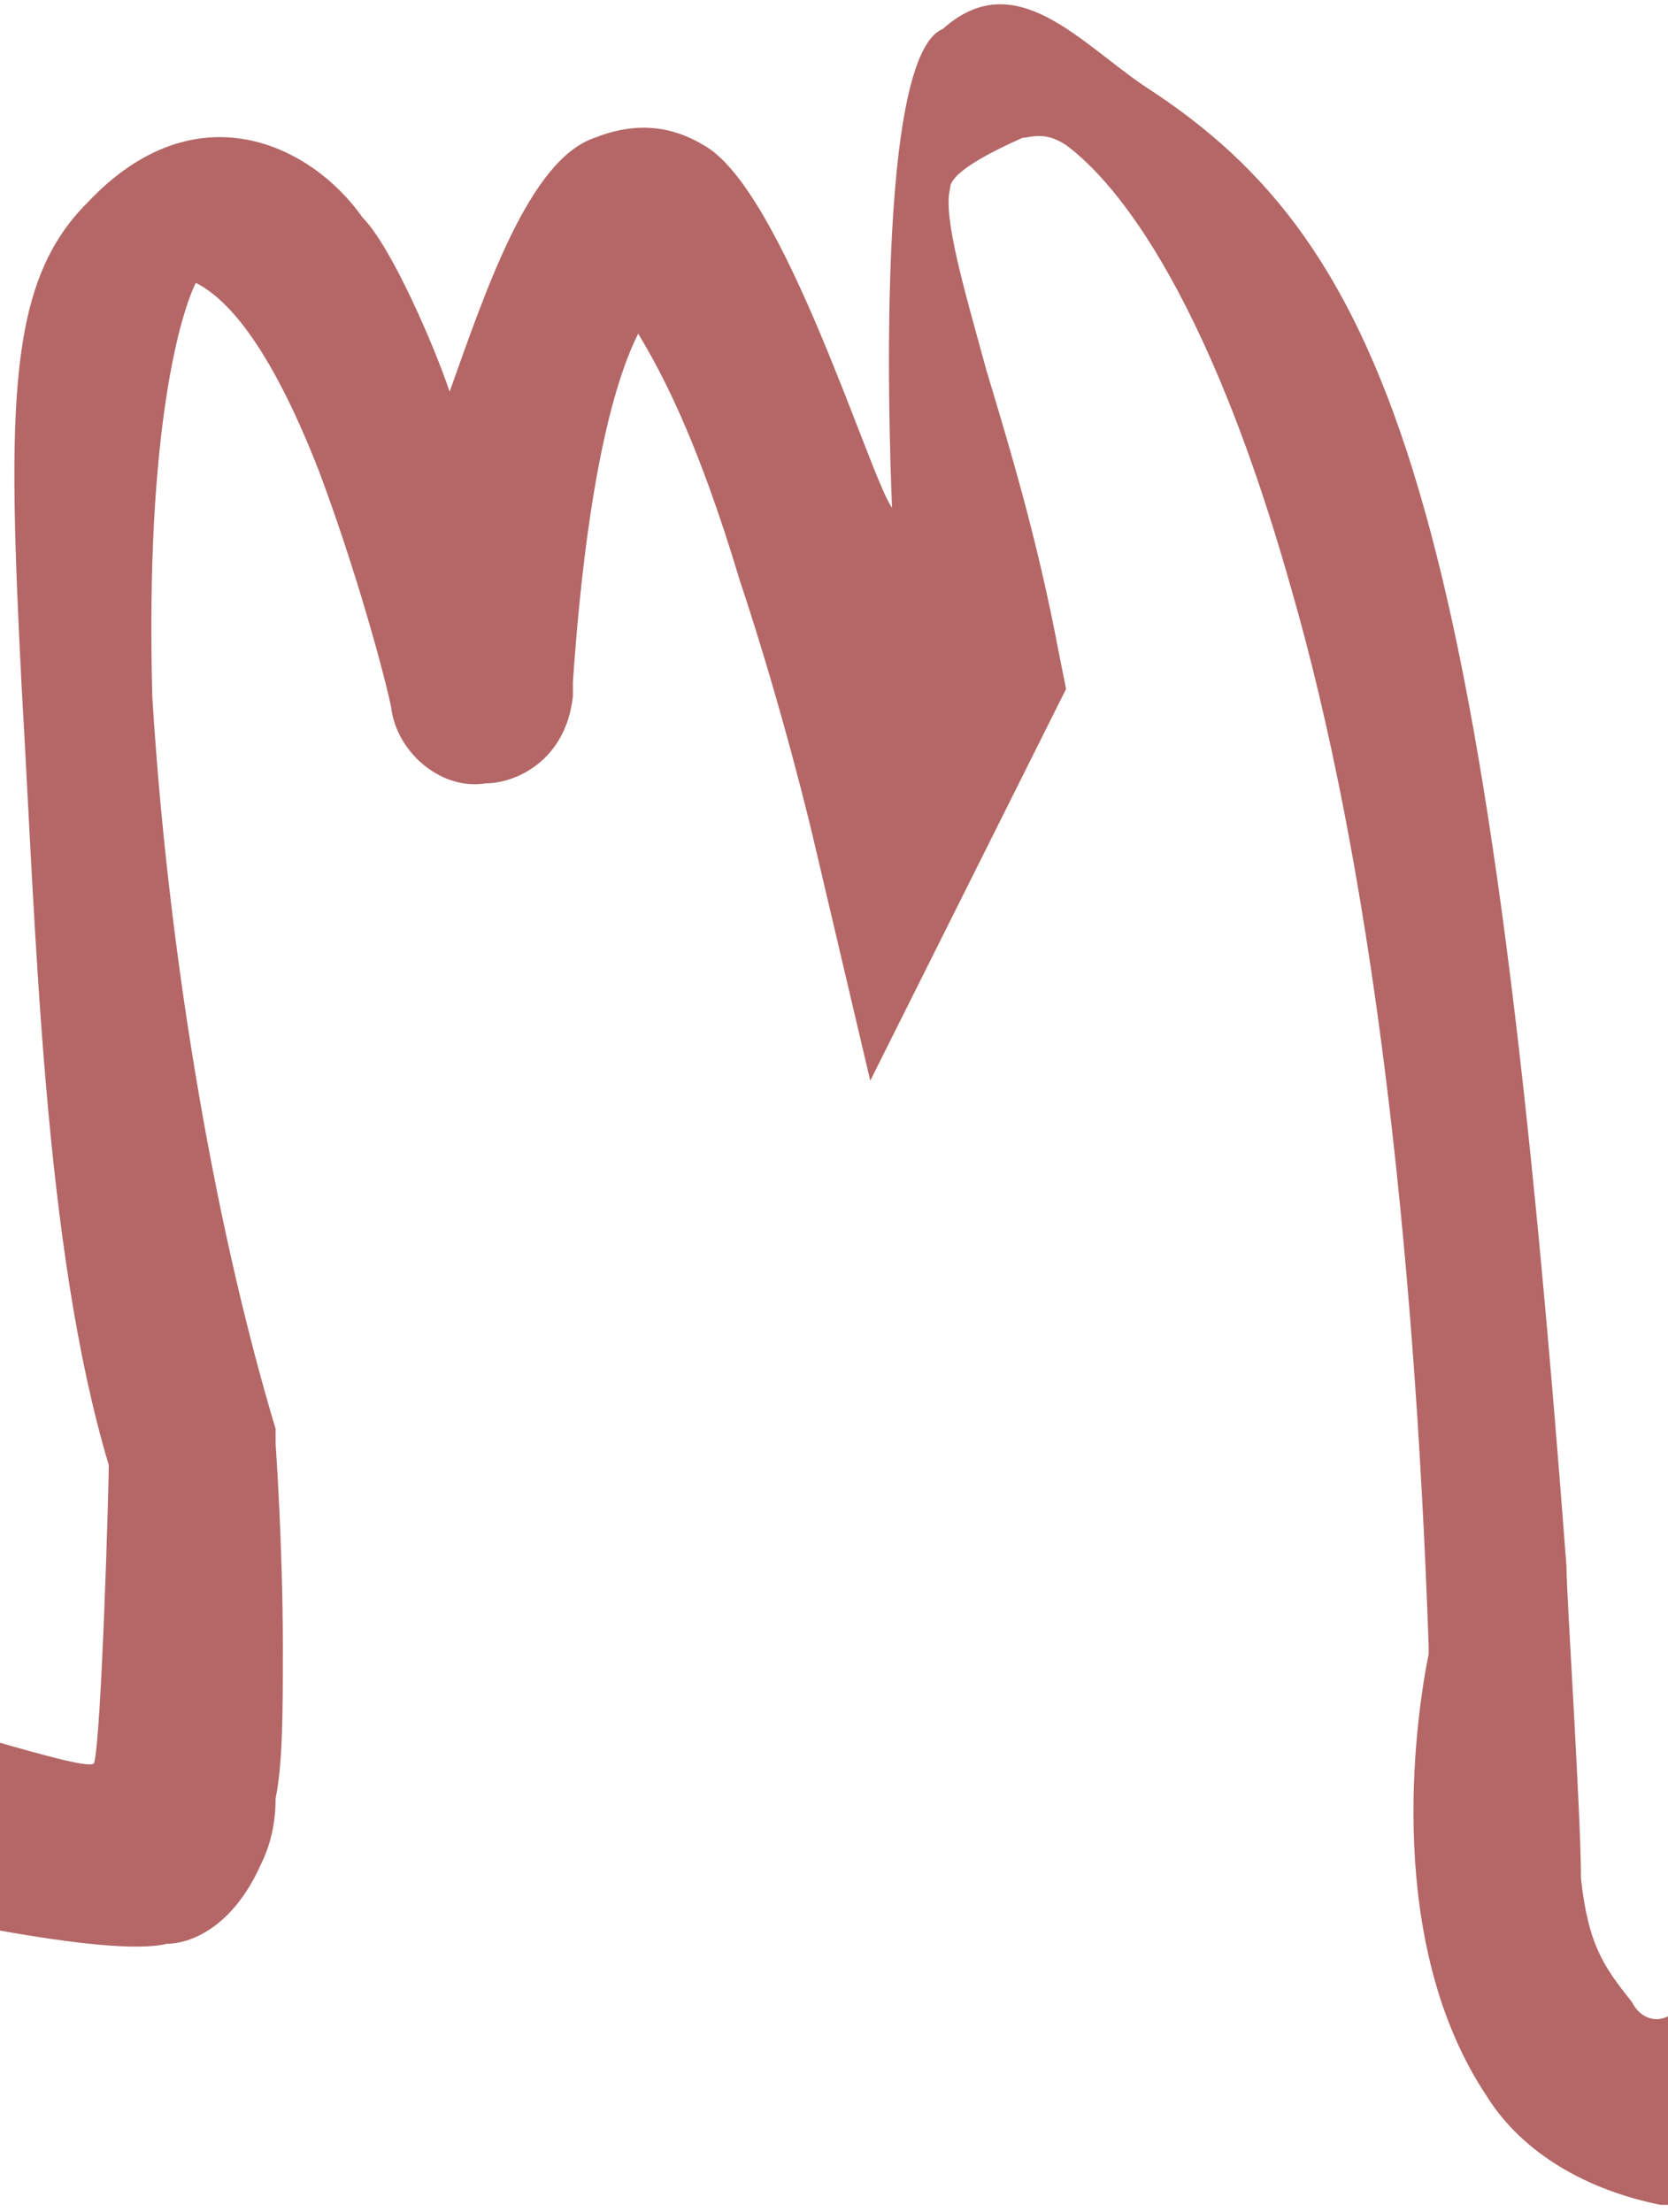 <?xml version="1.0" encoding="utf-8"?>
<!-- Generator: Adobe Illustrator 25.3.1, SVG Export Plug-In . SVG Version: 6.00 Build 0)  -->
<svg version="1.1" id="Слой_1" xmlns="http://www.w3.org/2000/svg" xmlns:xlink="http://www.w3.org/1999/xlink" x="0px" y="0px"
	 viewBox="0 0 23 30.5" style="enable-background:new 0 0 23 30.5;" xml:space="preserve">
<style type="text/css">
	.st0{fill:#B46766;}
</style>
<path class="st0" d="M22.5,27.6c-0.4-0.5-0.6-0.8-0.7-1.7c0-0.9-0.2-3.9-0.2-4.3C20.5,7,19.2,3.4,15.8,1.2c-0.9-0.6-1.8-1.7-2.8-0.8
	c-1,0.4-0.7,6.5-0.7,6.6C12,6.6,10.8,2.6,9.7,2c-0.5-0.3-1-0.3-1.5-0.1c-0.9,0.3-1.5,2.1-2,3.5C6,4.8,5.4,3.4,5,3
	C4.3,2,2.7,1.2,1.2,2.8C0.1,3.9,0.1,5.6,0.3,9.5c0.2,3.4,0.3,7.7,1.2,10.7c0,0.3-0.1,3.7-0.2,4.1c0,0.1-0.7-0.1-1.4-0.3l0,2.6
	c1.1,0.2,2,0.3,2.4,0.2c0.3,0,0.9-0.2,1.3-1.1c0.1-0.2,0.2-0.5,0.2-0.9c0.1-0.5,0.1-1.2,0.1-2.1c0-1.4-0.1-2.8-0.1-2.8l0-0.1l0-0.1
	c-0.9-3-1.5-6.8-1.7-10.1C2,5.9,2.5,4.3,2.7,3.9c0.4,0.2,1,0.8,1.7,2.6c0.6,1.6,1,3.2,1,3.3c0.1,0.6,0.7,1.1,1.3,1
	c0.4,0,1.1-0.3,1.2-1.2c0-0.1,0-0.1,0-0.2c0.2-2.9,0.6-4.2,0.9-4.8C9.1,5.1,9.6,6,10.2,8c0.6,1.8,1,3.5,1,3.5l0.8,3.4l2.7-5.4
	L14.6,9c-0.3-1.6-0.7-2.9-1-3.9C13.3,4,13,3,13.1,2.6c0-0.1,0.1-0.3,1-0.7c0.1,0,0.3-0.1,0.6,0.1c0.4,0.3,1.8,1.5,3.1,6.1
	c1.1,3.8,1.7,8.9,1.9,14.6c0,0,0,0.1,0,0.1c-0.2,1-0.6,4,0.8,6.1c0.5,0.8,1.4,1.3,2.4,1.5c0,0,0.1,0,0.1,0l0-2.6
	C22.8,27.9,22.6,27.8,22.5,27.6z"/>
</svg>
